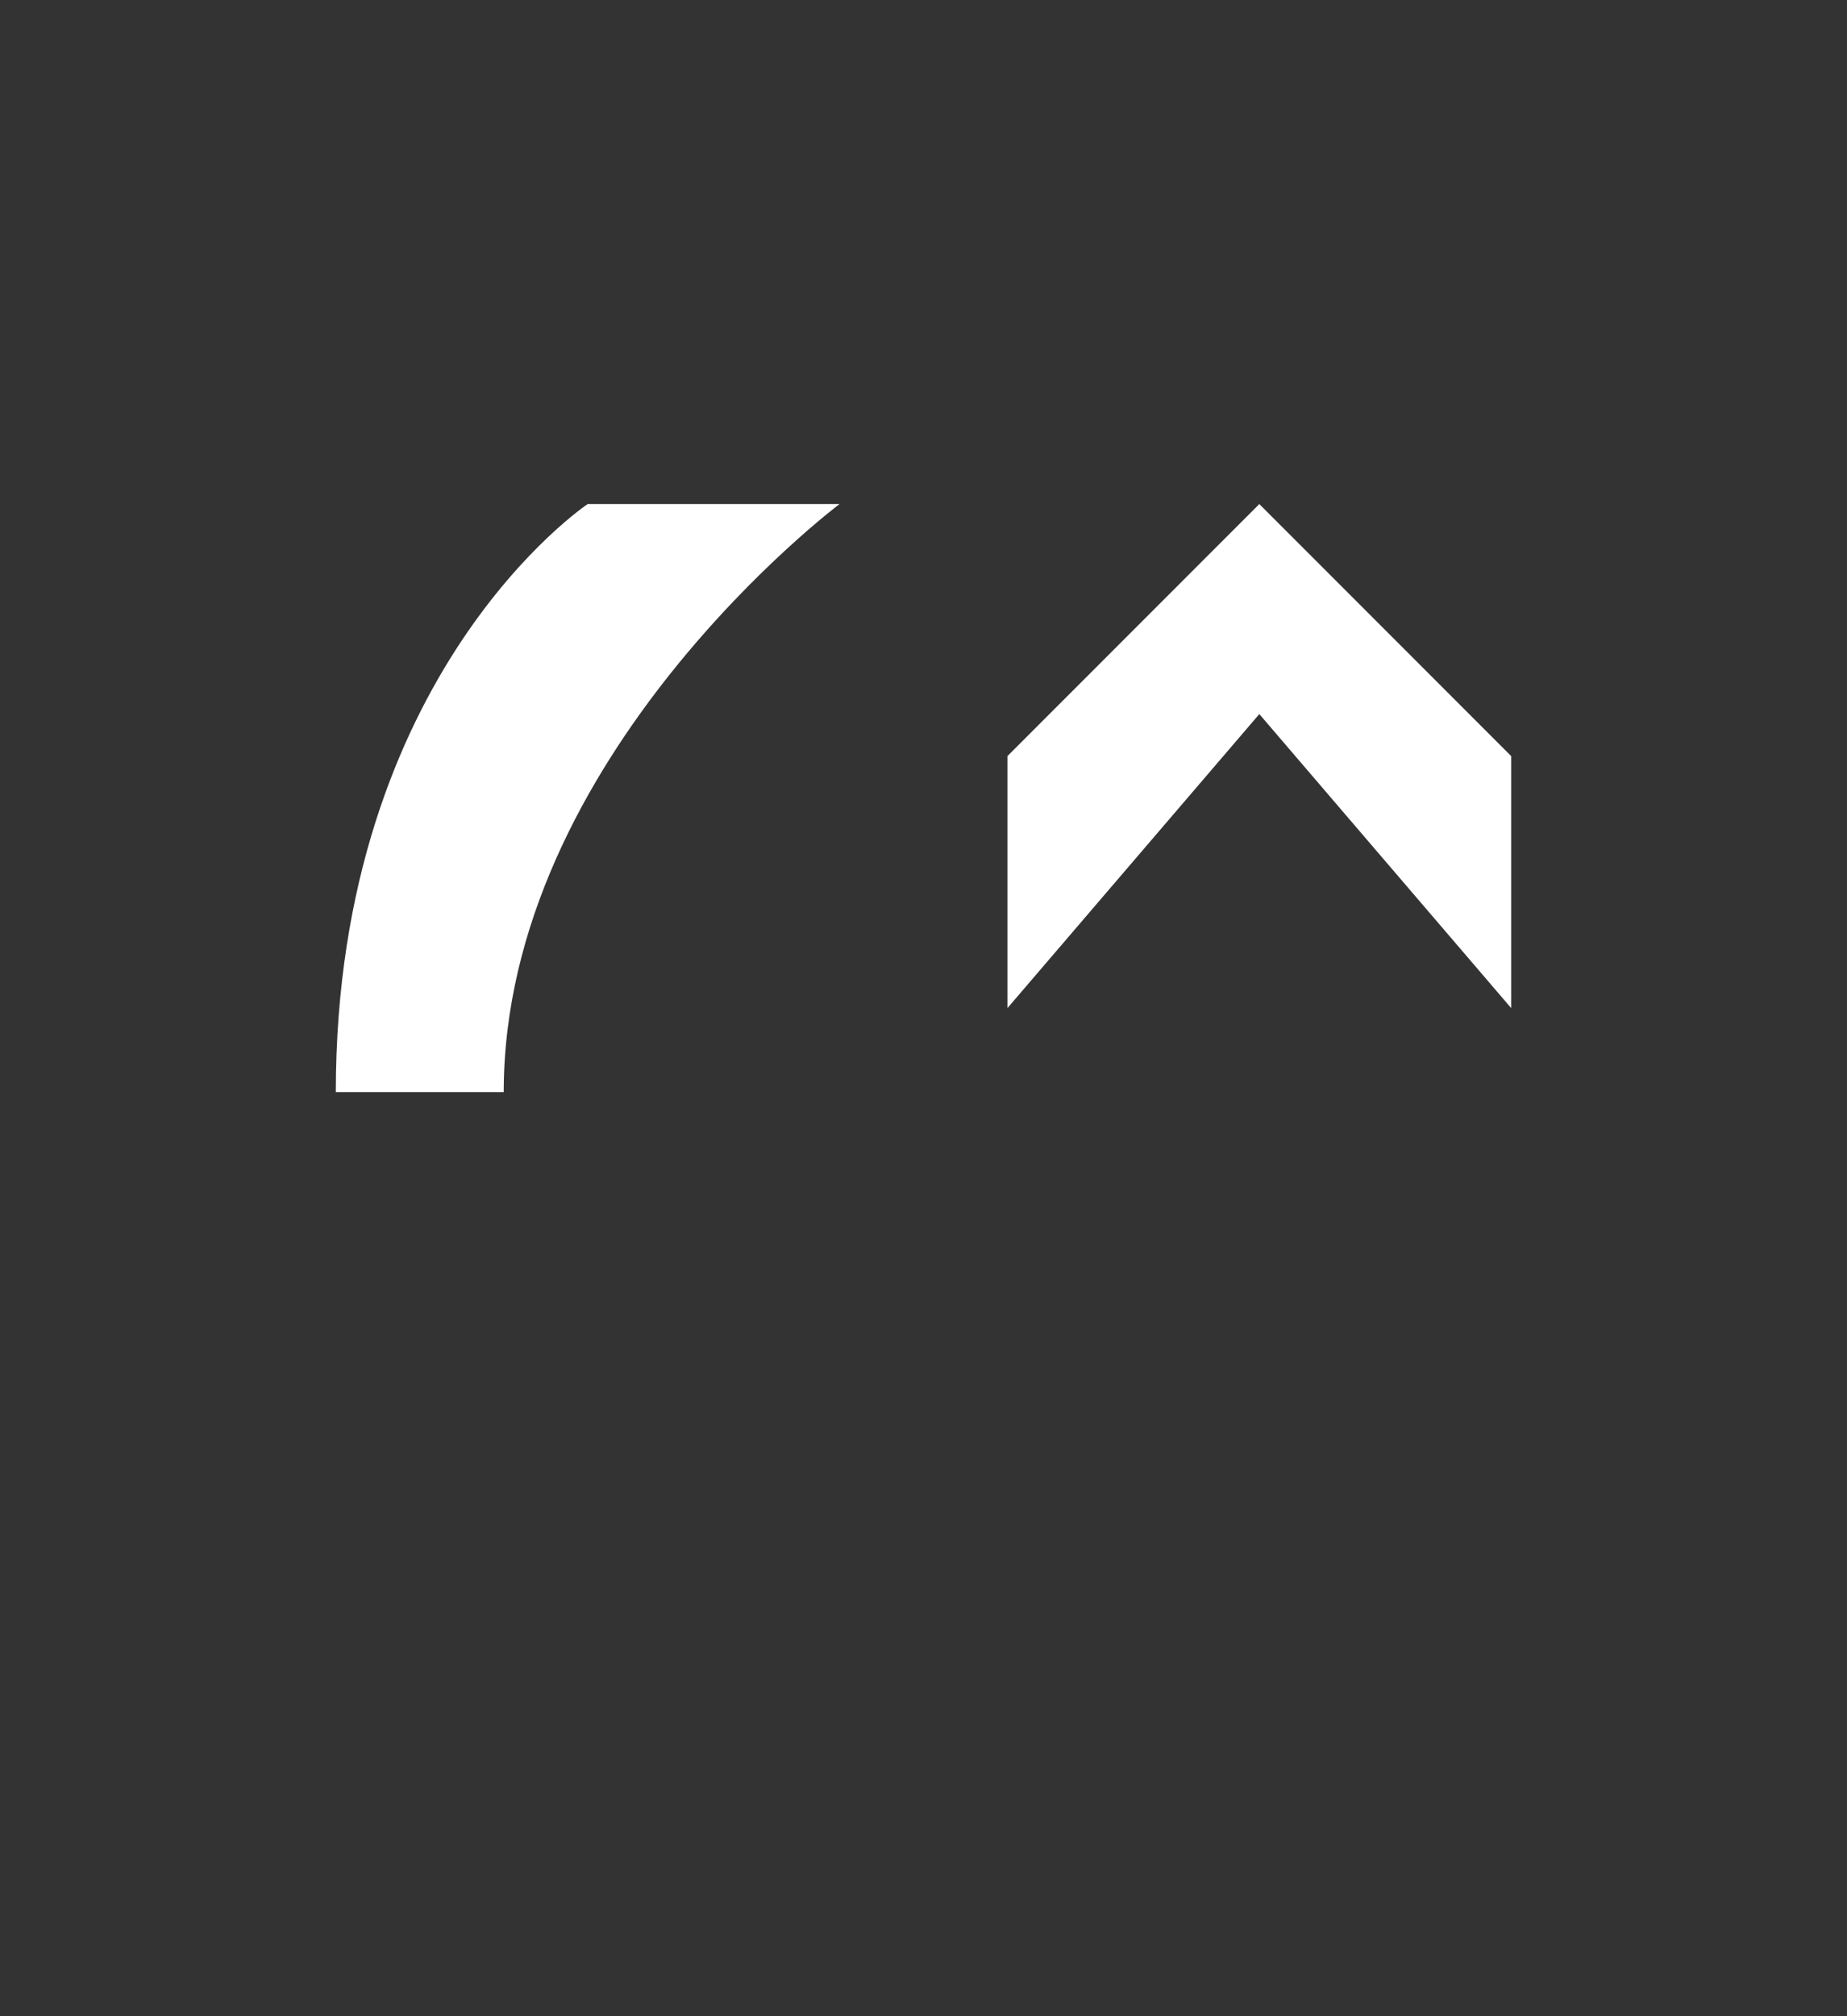 <?xml version="1.0" encoding="UTF-8" standalone="no"?>
<!-- Created with Inkscape (http://www.inkscape.org/) -->

<svg
   version="1.1"
   id="svg2"
   width="11"
   height="12"
   viewBox="0 0 11 12"
   sodipodi:docname="6_and_circumflex.svg"
   inkscape:version="1.2.2 (b0a8486, 2022-12-01)"
   inkscape:export-filename="6_and_circumflex.webp"
   inkscape:export-xdpi="192"
   inkscape:export-ydpi="192"
   xml:space="preserve"
   xmlns:inkscape="http://www.inkscape.org/namespaces/inkscape"
   xmlns:sodipodi="http://sodipodi.sourceforge.net/DTD/sodipodi-0.dtd"
   xmlns:xlink="http://www.w3.org/1999/xlink"
   xmlns="http://www.w3.org/2000/svg"
   xmlns:svg="http://www.w3.org/2000/svg"><rect x="0" y="0" width="11" height="12" fill="#333333" stroke="none"/><defs
     id="defs6"><linearGradient
       id="base"
       inkscape:swatch="solid"><stop
         style="stop-color:#ffffff;stop-opacity:1;"
         offset="0"
         id="stop1176" /></linearGradient><linearGradient
       id="background_top"><stop
         style="stop-color:#000000;stop-opacity:1;"
         offset="0"
         id="stop27298" /></linearGradient><linearGradient
       id="background_main"><stop
         style="stop-color:#1d2b53;stop-opacity:1;"
         offset="0"
         id="stop27082" /></linearGradient><linearGradient
       id="tab_active_foreground"><stop
         style="stop-color:#1d2b53;stop-opacity:1;"
         offset="0"
         id="stop25403" /></linearGradient><linearGradient
       id="tab_active_surface"><stop
         style="stop-color:#c2c3c7;stop-opacity:1;"
         offset="0"
         id="stop25259" /></linearGradient><linearGradient
       id="tab_active_side"><stop
         style="stop-color:#83769c;stop-opacity:1;"
         offset="0"
         id="stop25251" /></linearGradient><linearGradient
       id="tab_inactive_foreground"><stop
         style="stop-color:#000000;stop-opacity:1;"
         offset="0"
         id="stop25014" /></linearGradient><linearGradient
       id="tab_inactive_surface"><stop
         style="stop-color:#83769c;stop-opacity:1;"
         offset="0"
         id="stop25008" /></linearGradient><linearGradient
       id="tab_inactive_side"><stop
         style="stop-color:#5f574f;stop-opacity:1;"
         offset="0"
         id="stop24946" /></linearGradient><linearGradient
       id="keycap_foreground_secondary"
       gradientTransform="translate(-268.5,-100.75)"><stop
         style="stop-color:#83769c;stop-opacity:1;"
         offset="0"
         id="stop7613" /></linearGradient><linearGradient
       id="keycap_foreground_main"
       gradientTransform="matrix(0,-23.564,18.182,0,1141.561,2376.786)"><stop
         style="stop-color:#c2c3c7;stop-opacity:1;"
         offset="0"
         id="stop2822" /></linearGradient><linearGradient
       id="keycap_surface"
       gradientTransform="matrix(0.019,0,0,0.019,119.083,21.222)"><stop
         style="stop-color:#000000;stop-opacity:1;"
         offset="0"
         id="stop1527" /></linearGradient><linearGradient
       id="keycap_border"><stop
         style="stop-color:#83769c;stop-opacity:1;"
         offset="0"
         id="stop1521" /></linearGradient><linearGradient
       id="keycap_side"><stop
         style="stop-color:#5f574f;stop-opacity:1;"
         offset="0"
         id="stop1515" /></linearGradient><linearGradient
       inkscape:collect="always"
       xlink:href="#base"
       id="linearGradient1180"
       x1="120"
       y1="22.5"
       x2="123"
       y2="22.5"
       gradientUnits="userSpaceOnUse" /><linearGradient
       inkscape:collect="always"
       xlink:href="#base"
       id="linearGradient1182"
       gradientTransform="translate(-268.5,-100.75)"
       gradientUnits="userSpaceOnUse" /></defs><sodipodi:namedview
     id="namedview4"
     pagecolor="#7e2553"
     bordercolor="#000000"
     borderopacity="0.302"
     inkscape:showpageshadow="true"
     inkscape:pageopacity="0"
     inkscape:pagecheckerboard="true"
     inkscape:deskcolor="#1d2b53"
     showgrid="true"
     inkscape:zoom="32"
     inkscape:cx="8.9375"
     inkscape:cy="4.578125"
     inkscape:window-width="1888"
     inkscape:window-height="1038"
     inkscape:window-x="16"
     inkscape:window-y="0"
     inkscape:window-maximized="1"
     inkscape:current-layer="svg2"
     showborder="true"
     borderlayer="true"><inkscape:grid
       type="xygrid"
       id="grid794"
       empspacing="9999"
       spacingx="0.25"
       spacingy="0.25"
       dotted="true"
       originx="0"
       originy="0"
       empcolor="#c2c3c7"
       empopacity="0.302"
       color="#c2c3c7"
       opacity="0.149" /><inkscape:grid
       type="xygrid"
       id="grid1166"
       empspacing="8"
       originx="0"
       originy="0"
       color="#c2c3c7"
       opacity="0.149"
       empcolor="#c2c3c7"
       empopacity="0.302" /></sodipodi:namedview><path
     style="display:inline;fill:url(#linearGradient1182);fill-opacity:1.0;stroke:none"
     d="M 6,6 V 4.5 L 7.5,3 9,4.5 V 6 L 7.5,4.25 Z"
     id="path21841"
     sodipodi:nodetypes="ccccccc"
     inkscape:label="circumflex" /><g
     id="g21817"
     inkscape:label="6"
     style="display:inline;fill-opacity:1.0;fill:url(#linearGradient1180)"
     transform="rotate(180,62.5,14)"><path
       style="opacity:1;fill:url(#linearGradient1180);fill-opacity:1.0;stroke:none"
       d="m 120,25 h 1.5 c 0,0 1.5,-1 1.5,-3.5 h -1 c 0,2 -2,3.5 -2,3.5 z"
       id="path21813"
       sodipodi:nodetypes="ccccc"
       inkscape:label="line" /><path
       id="path21815"
       style="display:inline;opacity:1;fill:url(#linearGradient1180);fill-opacity:1.0;stroke:none"
       d="m 121.5,20 c -1,0 -1.5,0.5 -1.5,1.5 0,1 0.5,1.5 1.5,1.5 1,0 1.5,-0.5 1.5,-1.5 0,-1 -0.5,-1.5 -1.5,-1.5 z m -0.031,1 c 0.01,-3.26e-4 0.021,0 0.031,0 0.333,0 0.5,0.167 0.5,0.5 0,0.333 -0.167,0.5 -0.5,0.5 -0.333,0 -0.5,-0.167 -0.5,-0.5 0,-0.323 0.156,-0.49 0.469,-0.5 z"
       inkscape:label="circle" /></g></svg>
